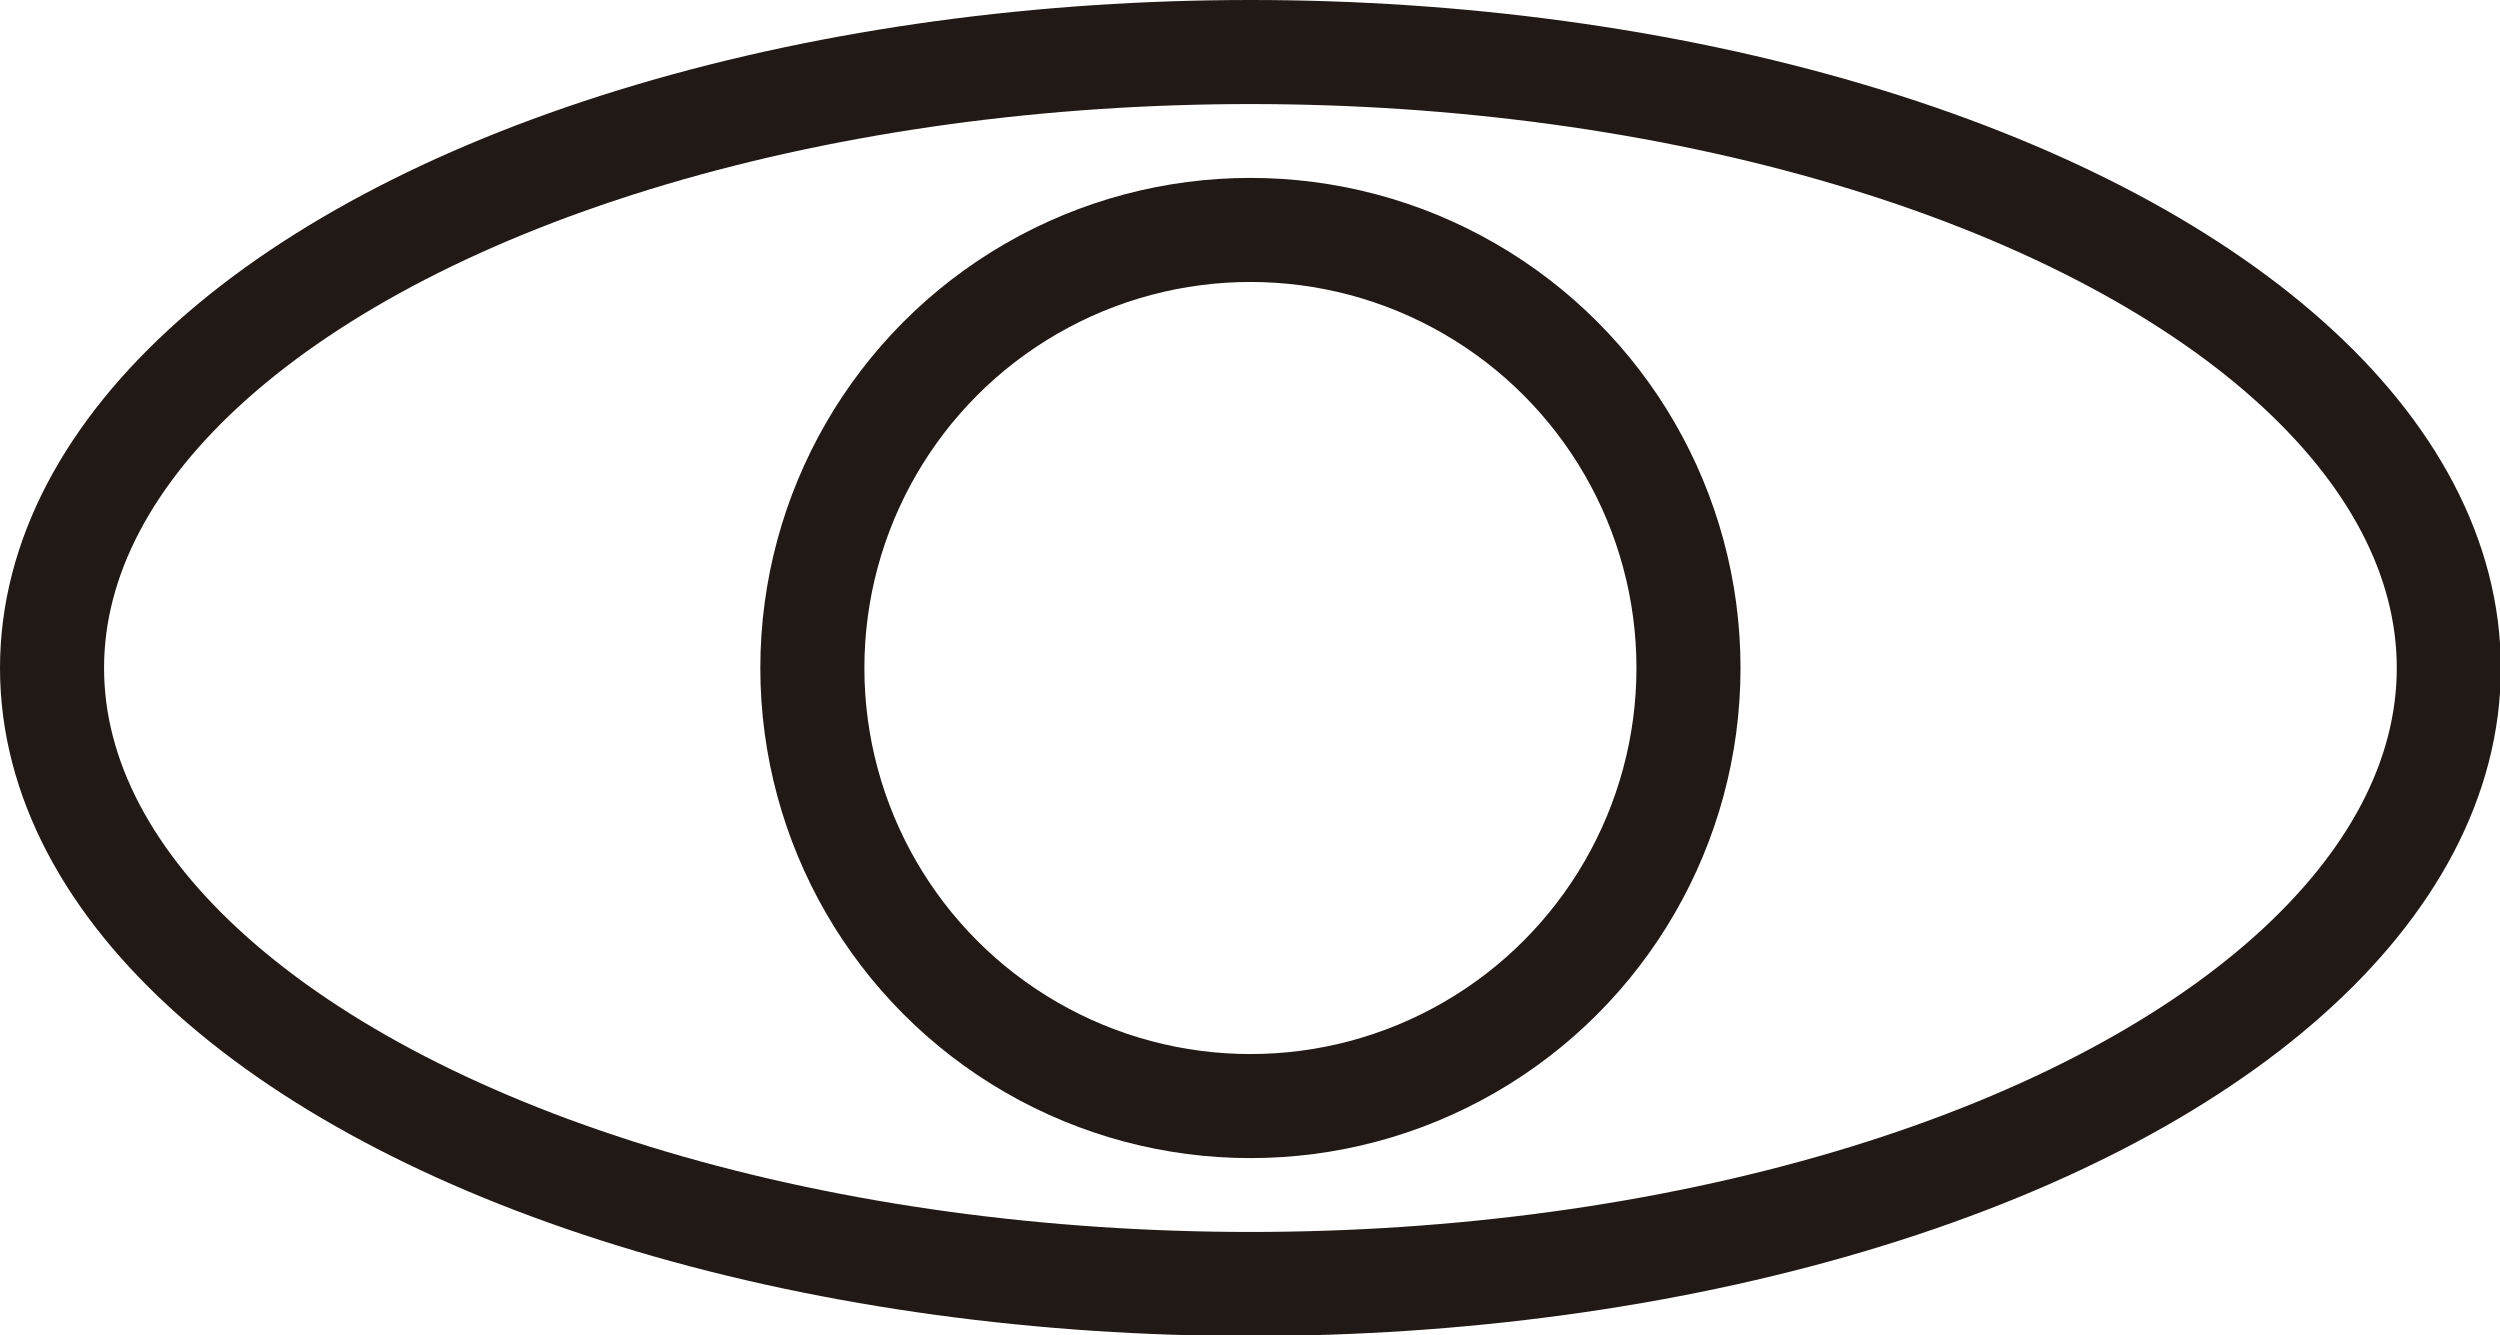<svg xmlns="http://www.w3.org/2000/svg" viewBox="0 0 29.79 15.91"><defs><style>.cls-1{fill:none;stroke:#211915;stroke-linecap:round;stroke-linejoin:round;stroke-width:1.24px;}</style></defs><title>Recurso 3</title><g id="Capa_2" data-name="Capa 2"><g id="Capa_2-2" data-name="Capa 2"><ellipse class="cls-1" cx="14.9" cy="7.96" rx="14.28" ry="7.34"/><circle class="cls-1" cx="14.9" cy="7.96" r="5.22"/></g></g></svg>